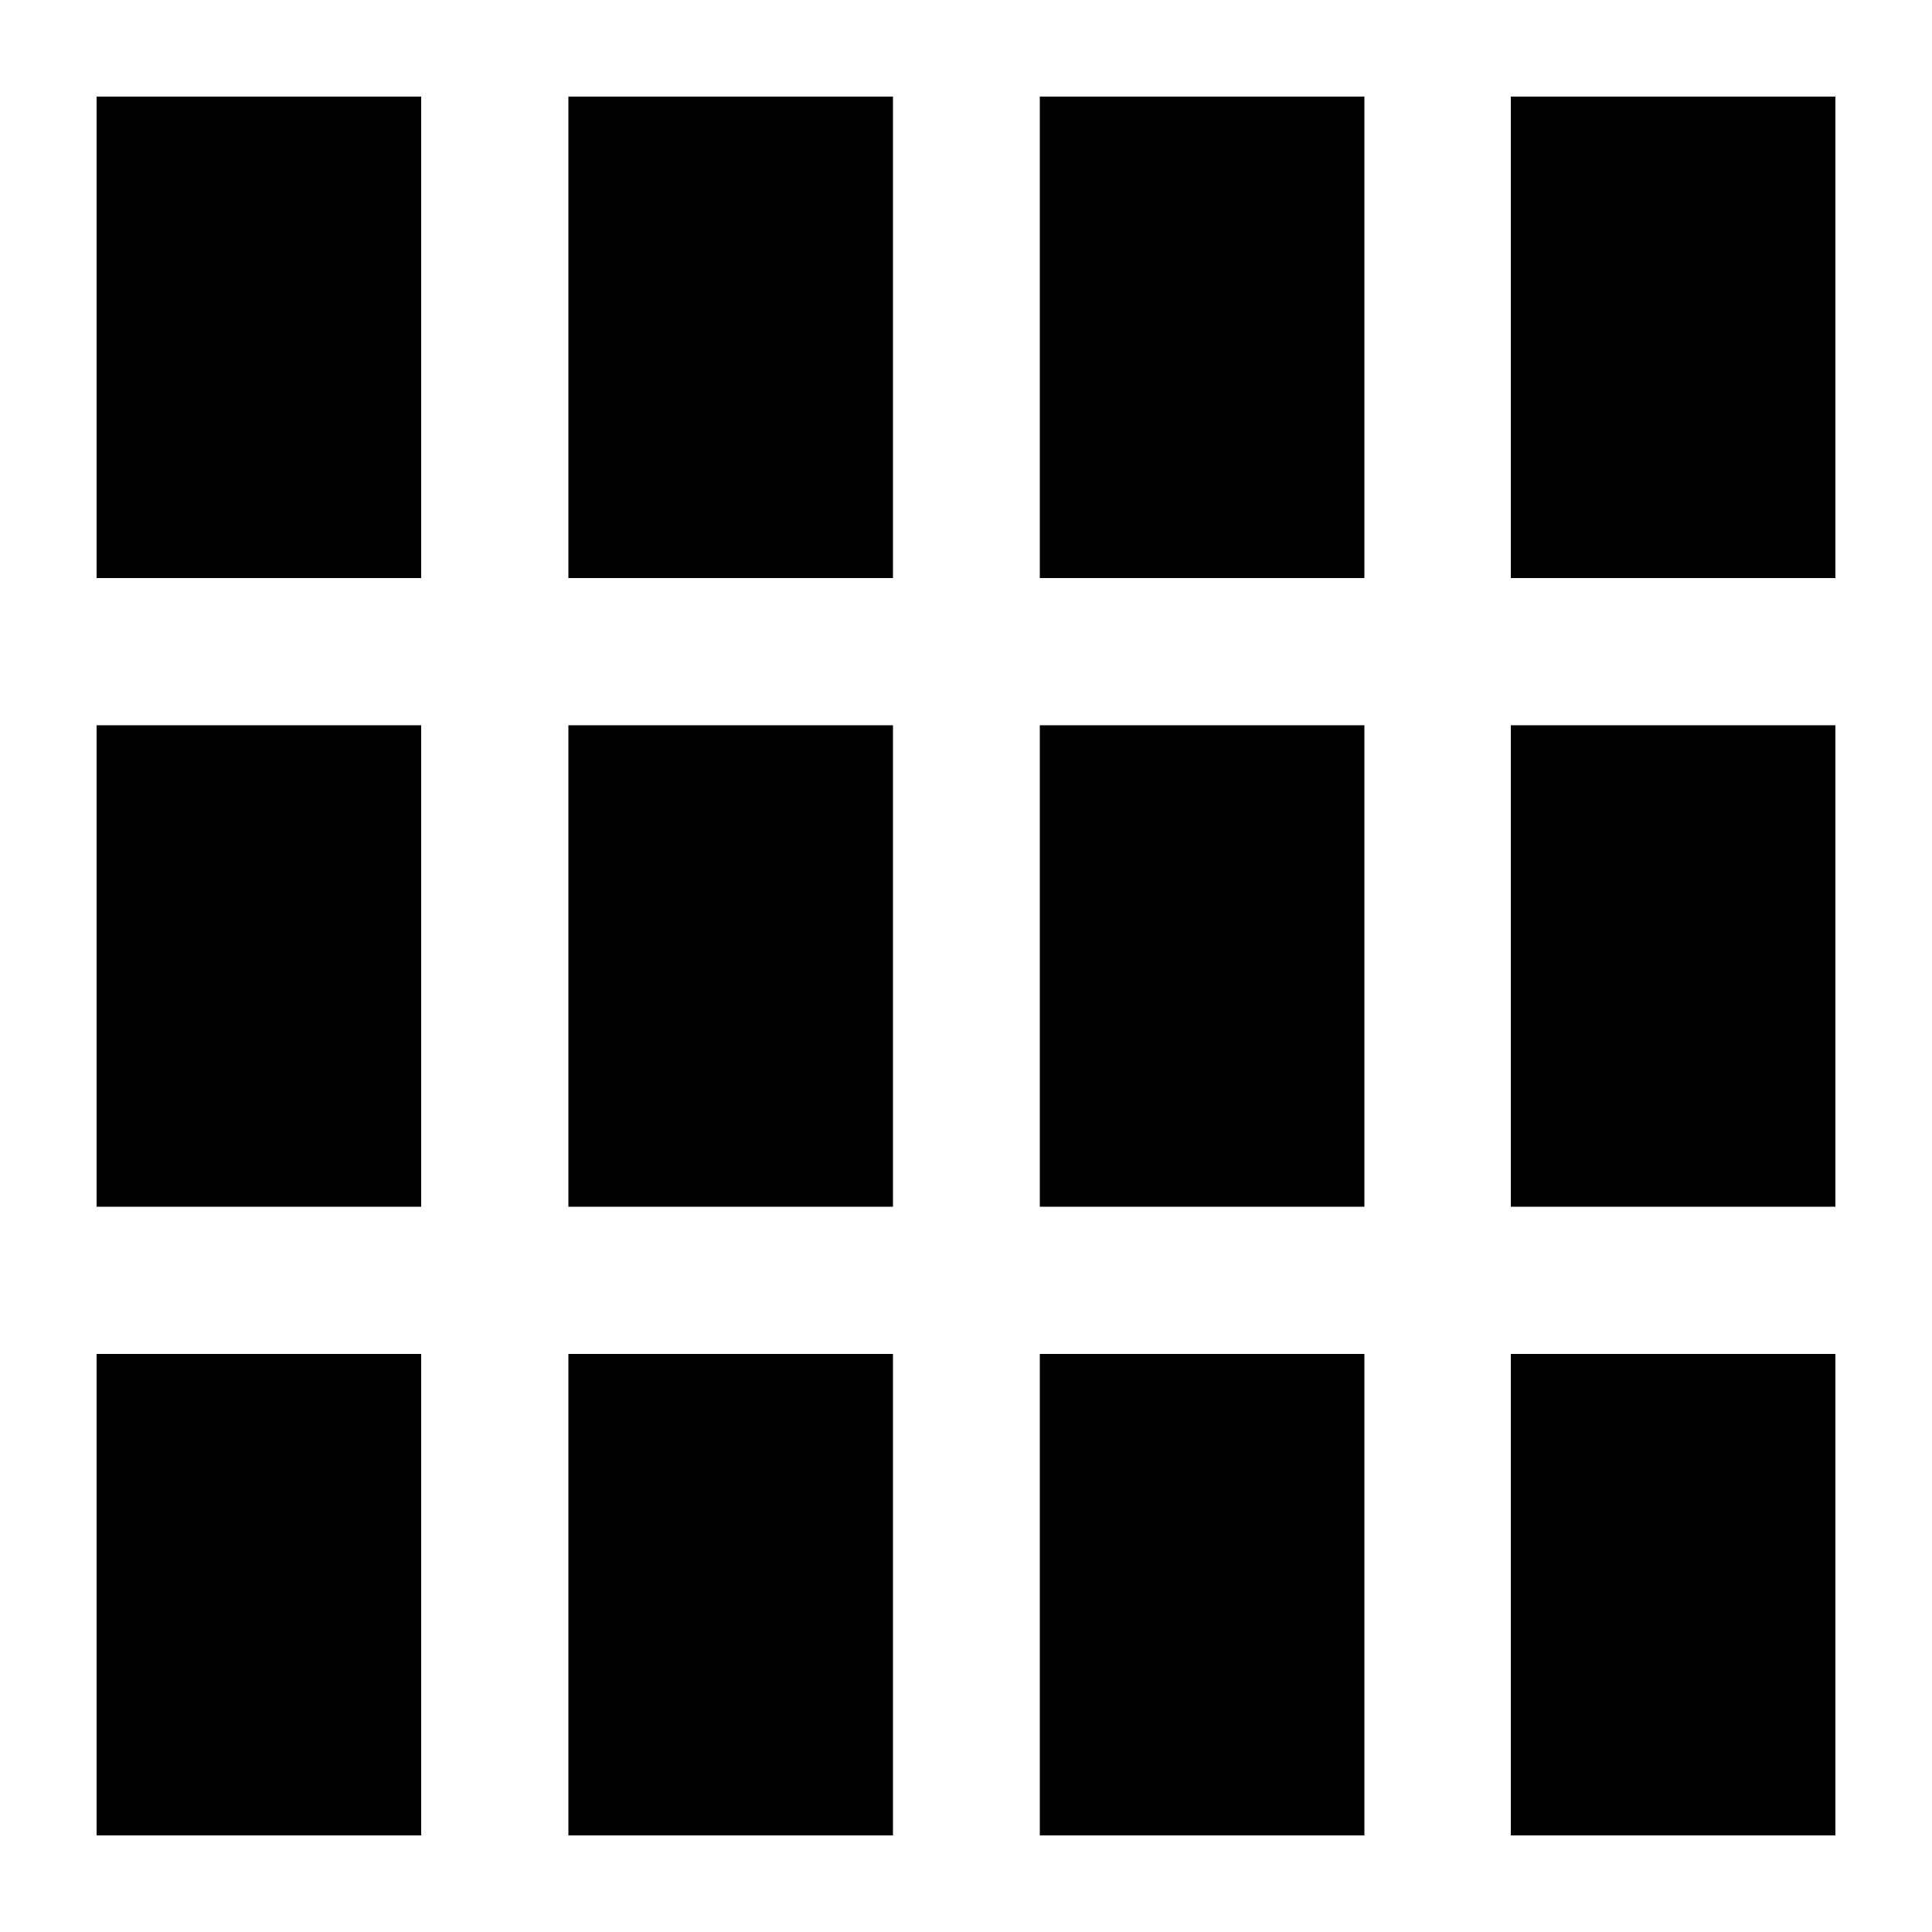 <?xml version="1.0" encoding="UTF-8"?>
<svg id="Layer_1" xmlns="http://www.w3.org/2000/svg" version="1.1" viewBox="0 0 500 500">
  <!-- Generator: Adobe Illustrator 29.1.0, SVG Export Plug-In . SVG Version: 2.1.0 Build 142)  -->
  <path d="M391,350.4h84v124.6h-84v-124.6ZM269.1,350.4h84v124.6h-84v-124.6ZM147.1,350.4h84v124.6h-84v-124.6ZM25,350.4h84v124.6H25v-124.6ZM391,187.7h84v124.6h-84v-124.6ZM269.1,187.7h84v124.6h-84v-124.6ZM147.1,187.7h84v124.6h-84v-124.6ZM25,187.7h84v124.6H25v-124.6ZM391,25h84v124.6h-84V25ZM269.1,25h84v124.6h-84V25ZM147.1,25h84v124.6h-84V25ZM25,25h84v124.6H25V25Z"/>
</svg>